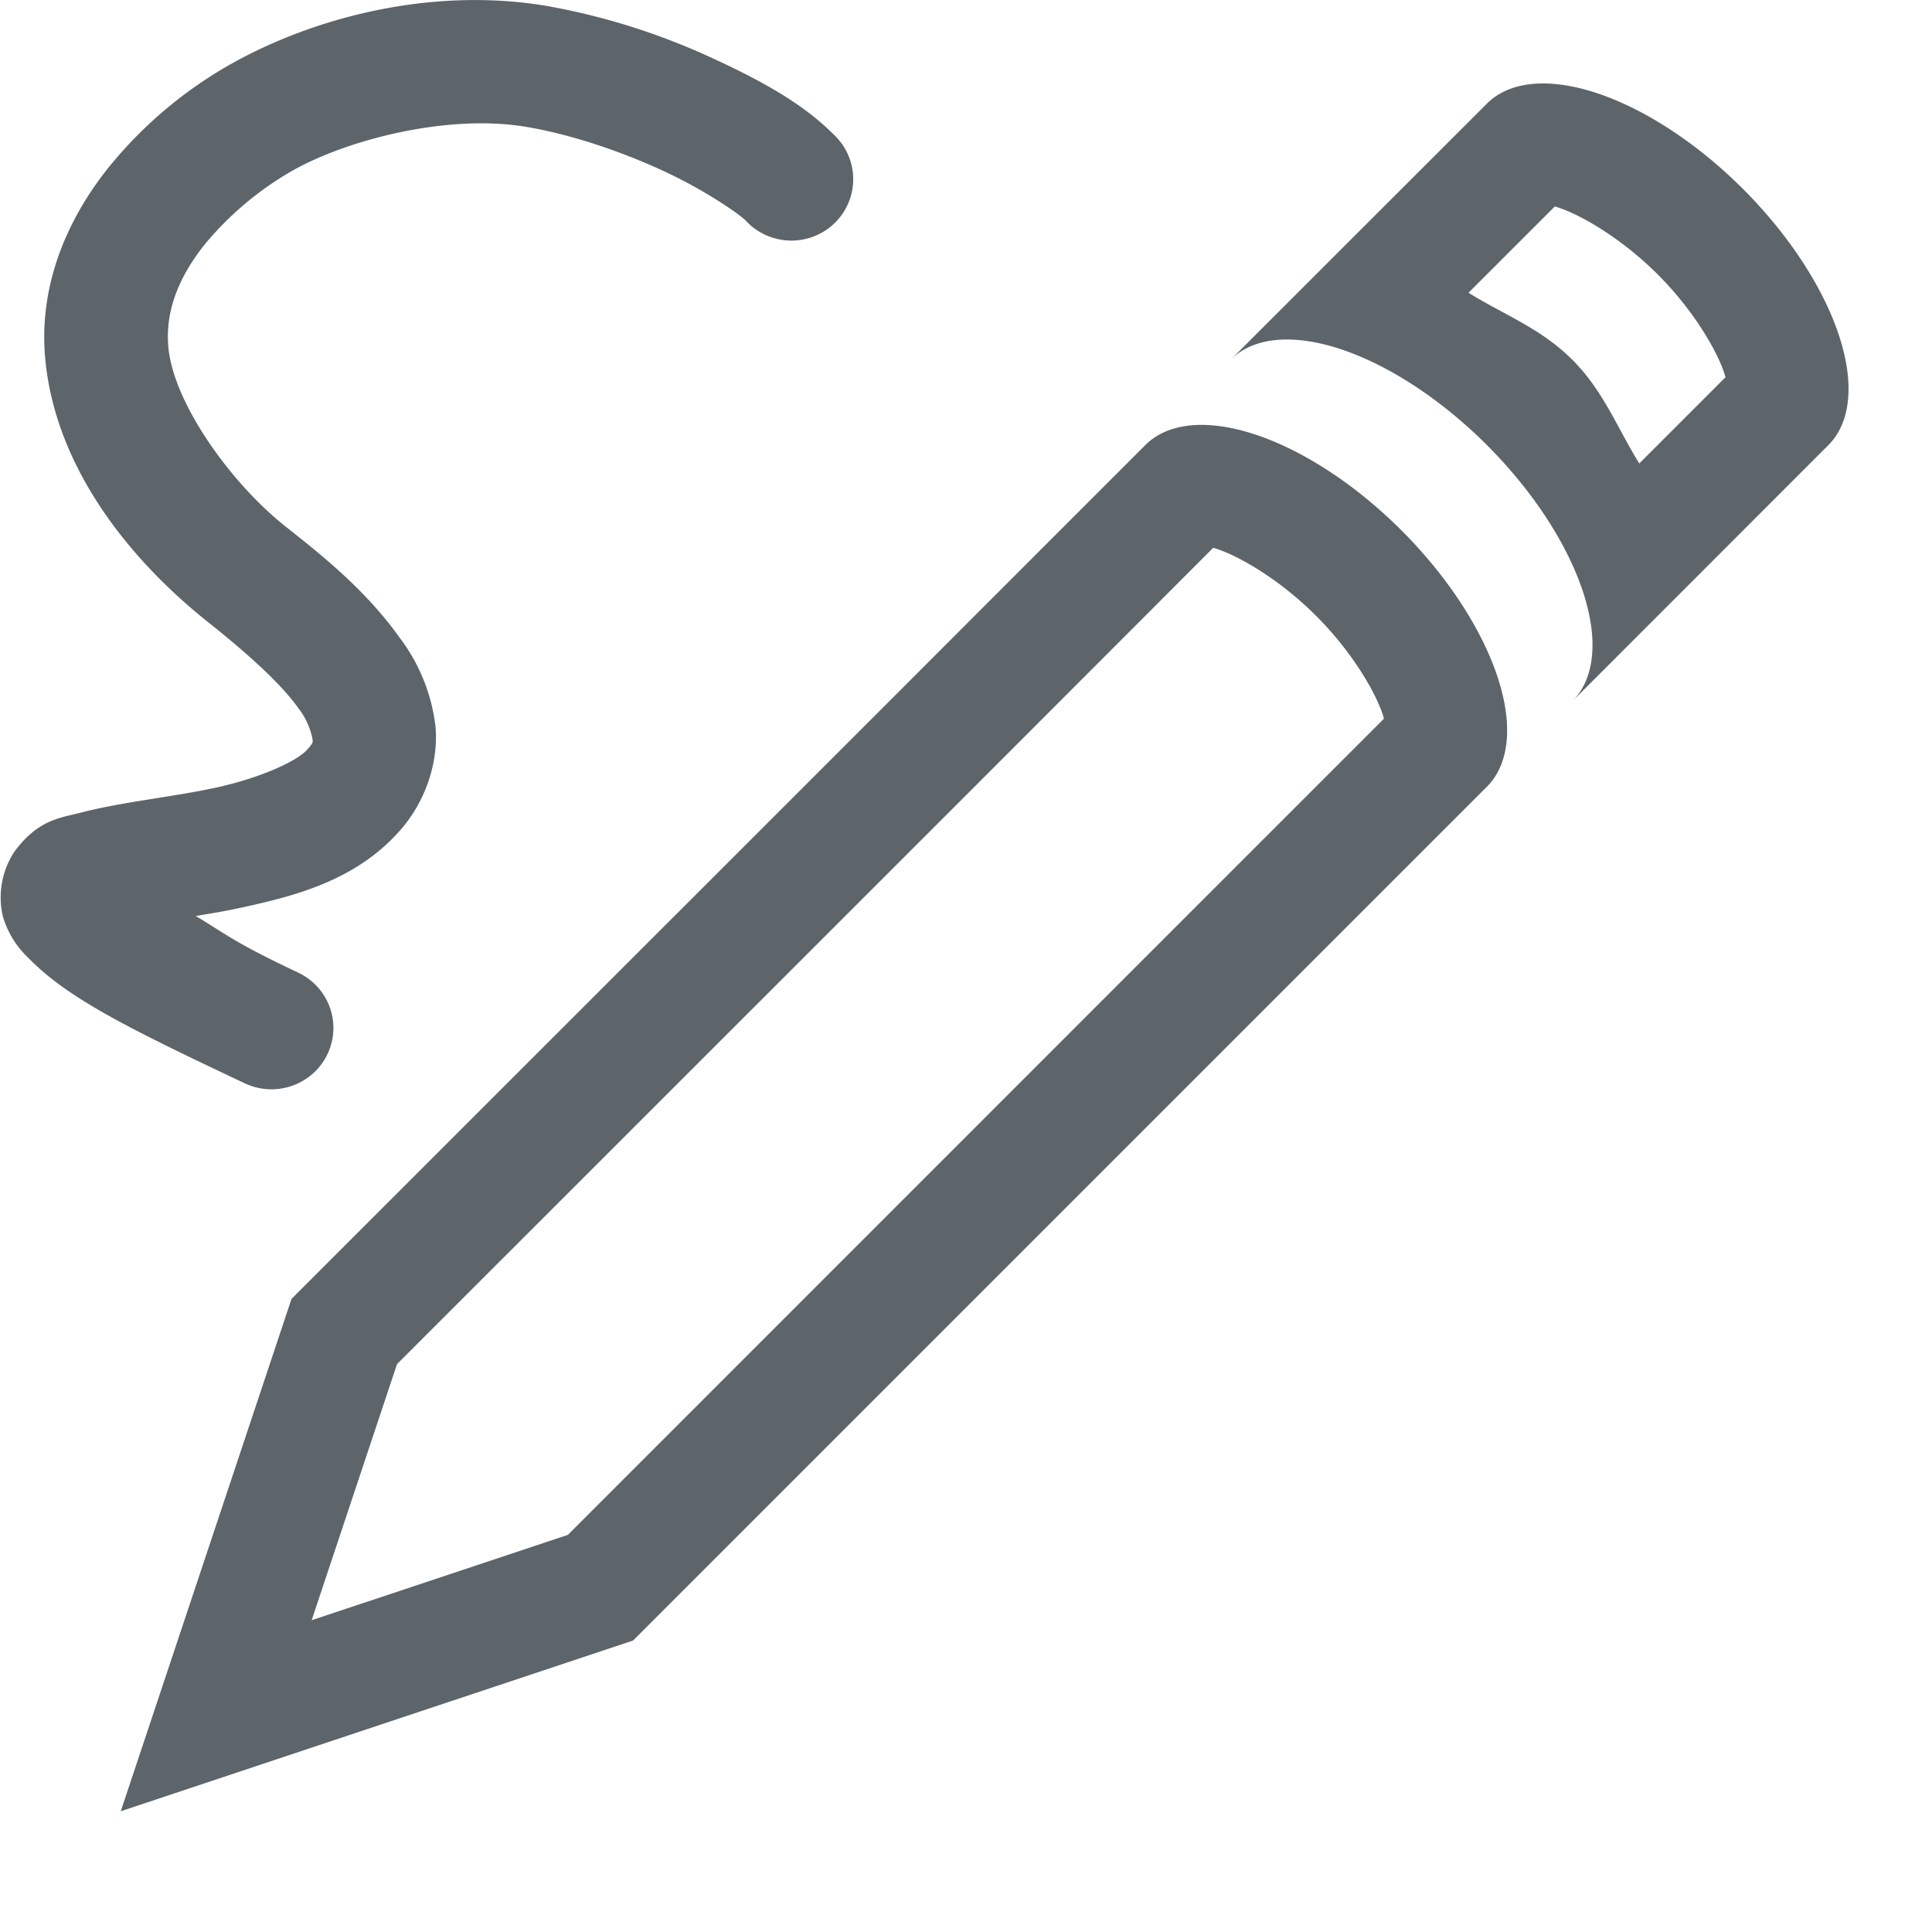 <svg xmlns="http://www.w3.org/2000/svg" width="16" height="16"><path d="M4.522.048c-.966-.16-1.933.104-2.6.477a3.541 3.541 0 0 0-1.027.867c-.322.404-.58.952-.52 1.584.088.92.724 1.68 1.348 2.176.255.203.583.481.746.71a.618.618 0 0 1 .117.248c.004.038.016.033-.044.1-.083.093-.381.231-.75.312-.37.08-.77.117-1.115.206-.172.045-.363.056-.561.33a.689.689 0 0 0-.092.532.765.765 0 0 0 .208.34c.323.333.817.58 1.796 1.042a.513.508 0 1 0 .44-.918c-.537-.253-.598-.32-.847-.468.148-.025.229-.037.39-.072.443-.097.935-.225 1.296-.63.221-.246.327-.58.299-.873a1.51 1.51 0 0 0-.3-.735c-.29-.407-.682-.71-.943-.917-.459-.365-.925-1.024-.968-1.479-.03-.309.09-.592.303-.859a2.66 2.66 0 0 1 .728-.61c.454-.255 1.28-.469 1.928-.361.374.062.79.204 1.134.363.344.158.632.358.687.413A.512.508 0 1 0 6.9 1.11C6.661.87 6.334.682 5.92.491A5.6 5.6 0 0 0 4.522.048Z" style="stroke-width:.664;stroke-linecap:round;fill:#5d656b;fill-opacity:1"/><path d="M2.414 10.757 1 15l4.243-1.414 4.95-4.95 1.414-1.414.707-.707a2 1 45 0 0-.707-2.122 2 1 45 0 0-2.122-.707l-.707.707-1.414 1.415Zm7.778-7.778a2 1 45 0 1 2.122.707 2 1 45 0 1 .707 2.122l2.121-2.122a2 1 45 0 0-.707-2.121 2 1 45 0 0-2.121-.707Zm-6.904 8.318 4.783-4.782L9.485 5.1l.562-.563a.524.524 0 0 1 .036.011c.191.064.522.257.816.552.295.294.488.625.552.816l.01.036-.562.562-1.414 1.414-4.782 4.783-2.122.707Zm8.874-8.873.714-.714a.524.524 0 0 1 .036.011c.19.064.52.256.816.551.295.295.487.625.551.816l.011.036-.714.714c-.18-.288-.294-.598-.555-.859-.261-.261-.57-.374-.86-.555Z" style="fill:#5d656b;fill-opacity:1;stroke:none;stroke-width:1px;stroke-linecap:butt;stroke-linejoin:miter;stroke-opacity:1"/></svg>